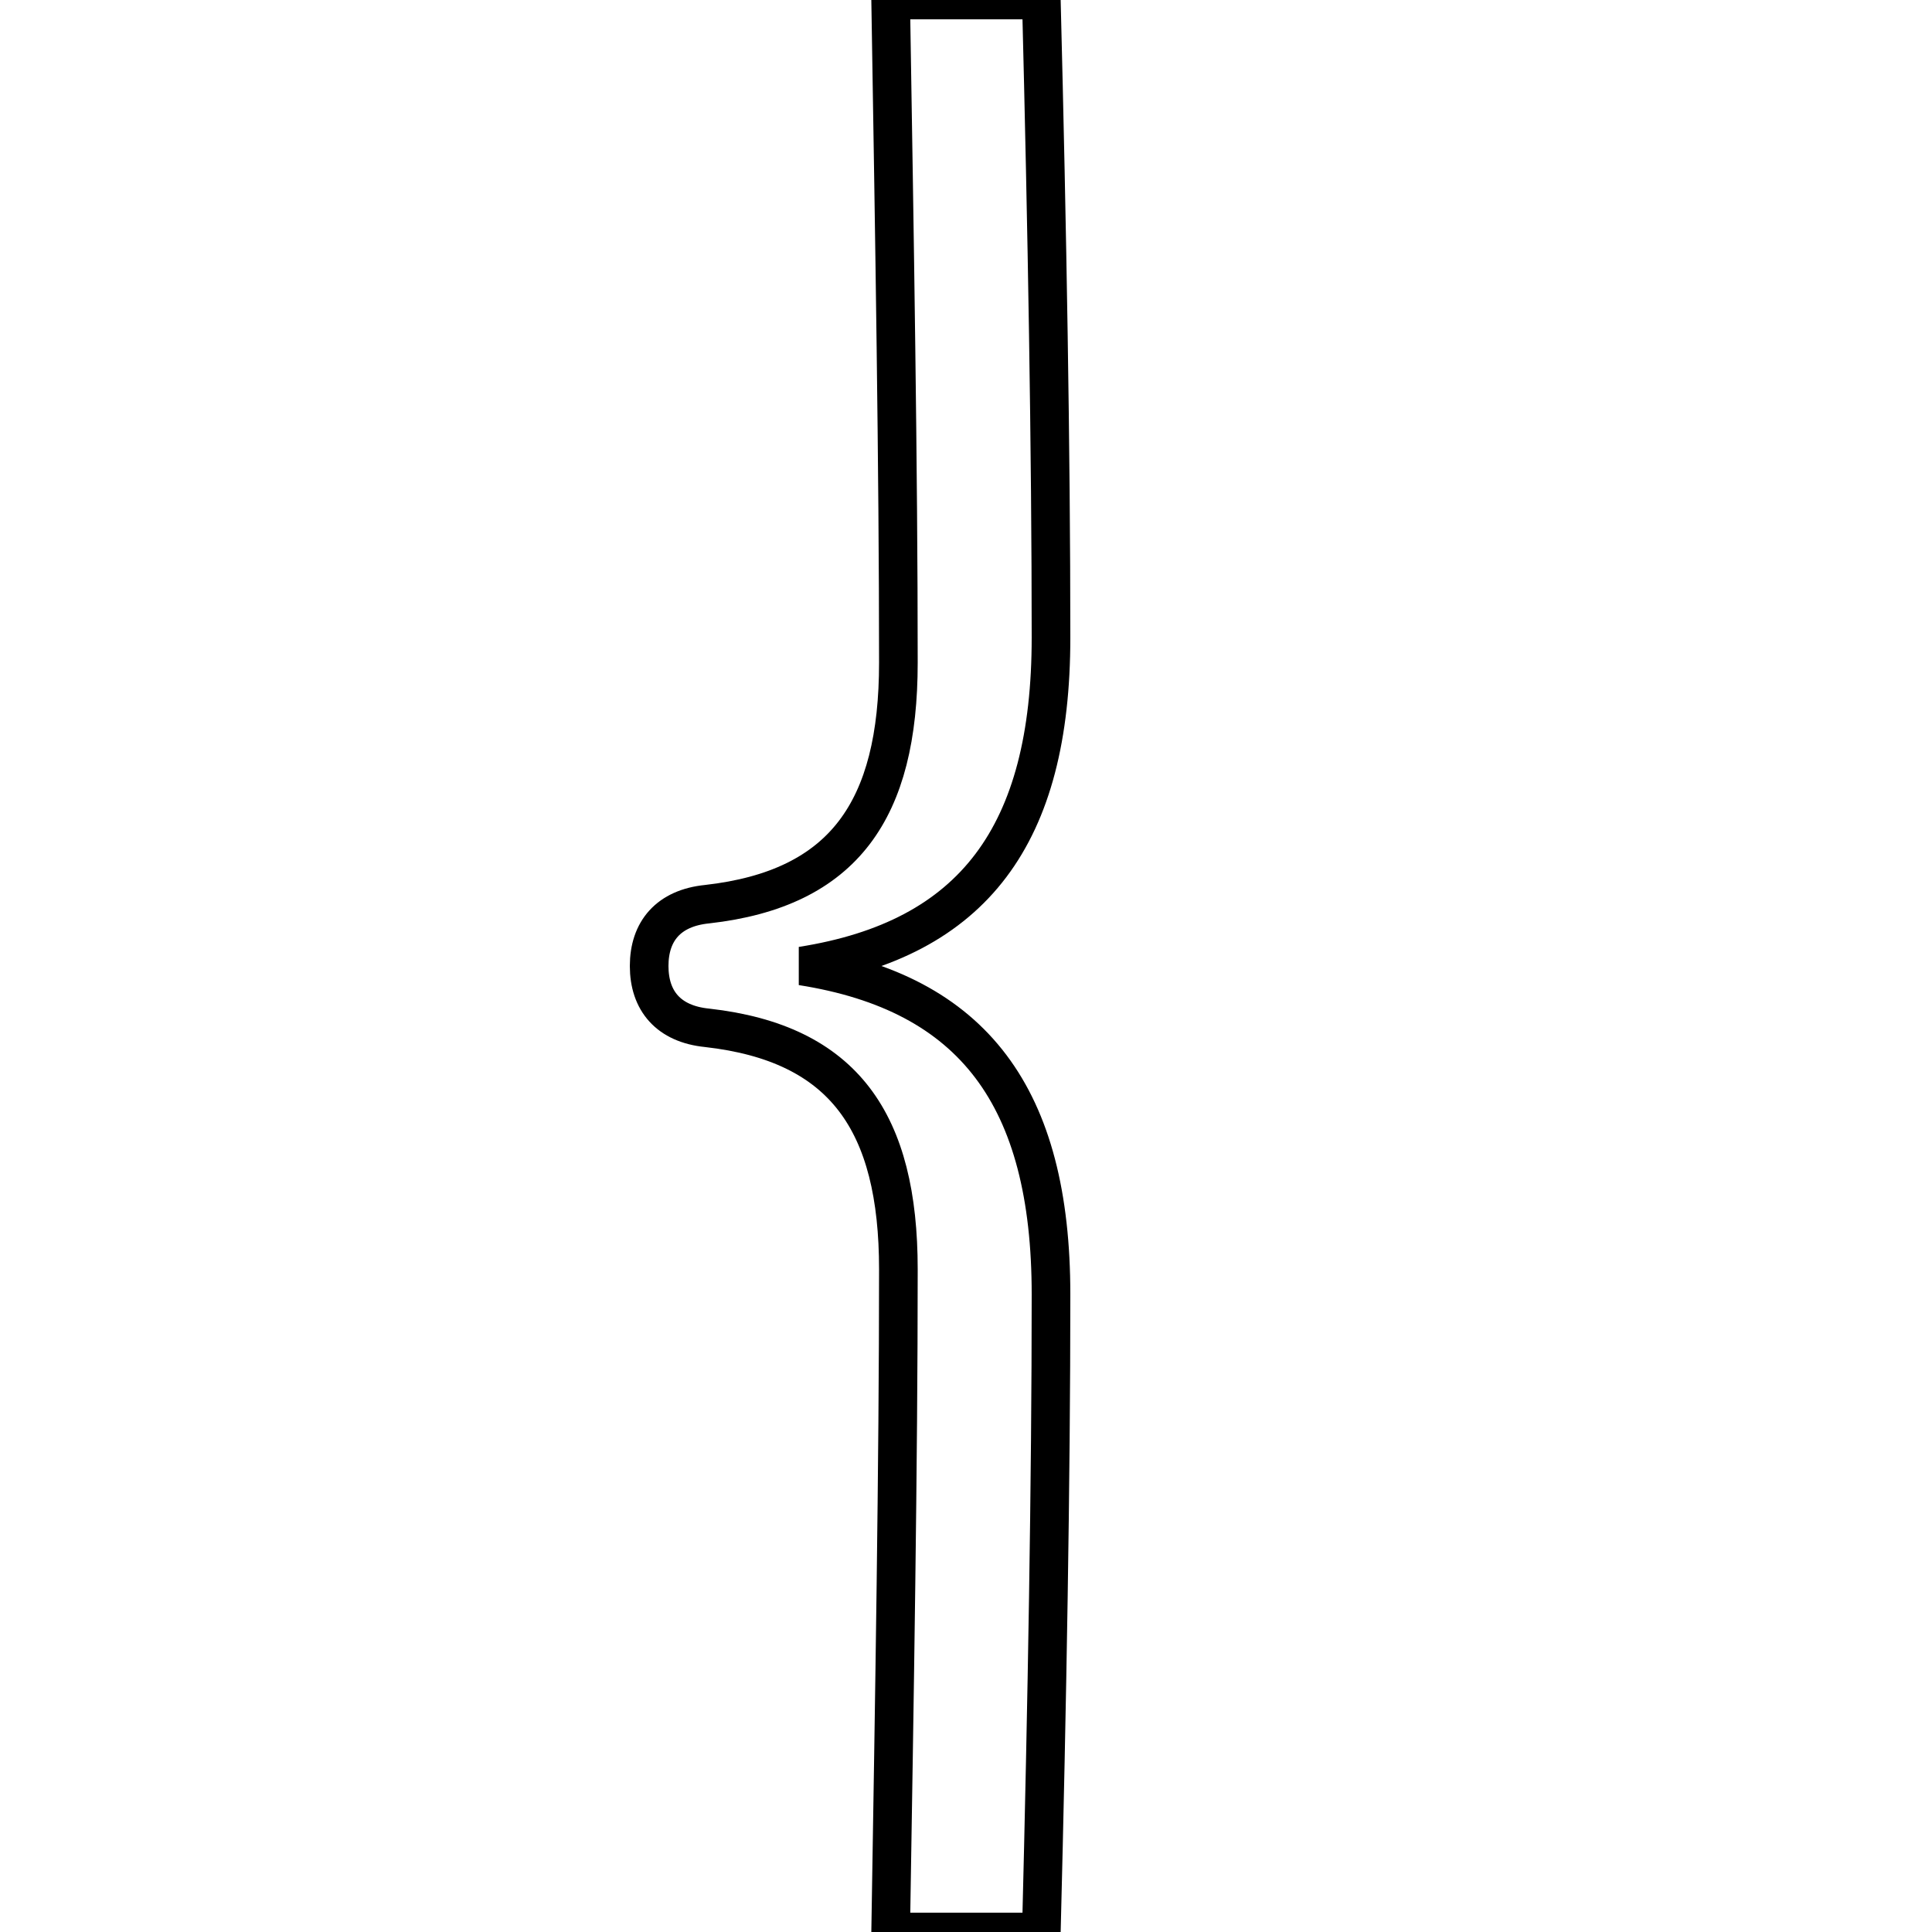 <?xml version='1.0' encoding='utf8'?>
<svg viewBox="0.0 -6.0 50.0 50.0" version="1.1" xmlns="http://www.w3.org/2000/svg">
<rect x="0.0" y="-6.0" width="50.0" height="50.0" fill="#808080" stroke="none"/>
<rect x="-1000" y="-1000" width="2000" height="2000" stroke="white" fill="white"/>
<g style="fill:white;stroke:#000000;  stroke-width:1">
<path d="M 16.8 -19.0 C 16.8 -19.9 17.3 -20.5 18.3 -20.6 C 21.85 -21.0 23.25 -23.05 23.25 -26.85 C 23.25 -31.9 23.15 -37.85 23.05 -44.0 L 26.95 -44.0 C 27.1 -38.05 27.2 -32.35 27.2 -27.5 C 27.2 -22.4 25.2 -19.7 20.75 -19.0 C 25.2 -18.3 27.2 -15.6 27.2 -10.5 C 27.2 -5.65 27.1 0.05 26.95 6.0 L 23.05 6.0 C 23.15 -0.15 23.25 -6.1 23.25 -11.15 C 23.25 -14.95 21.85 -17.0 18.3 -17.4 C 17.3 -17.5 16.8 -18.1 16.8 -19.0 Z" transform="translate(0.0 38.0)" />
</g>
</svg>